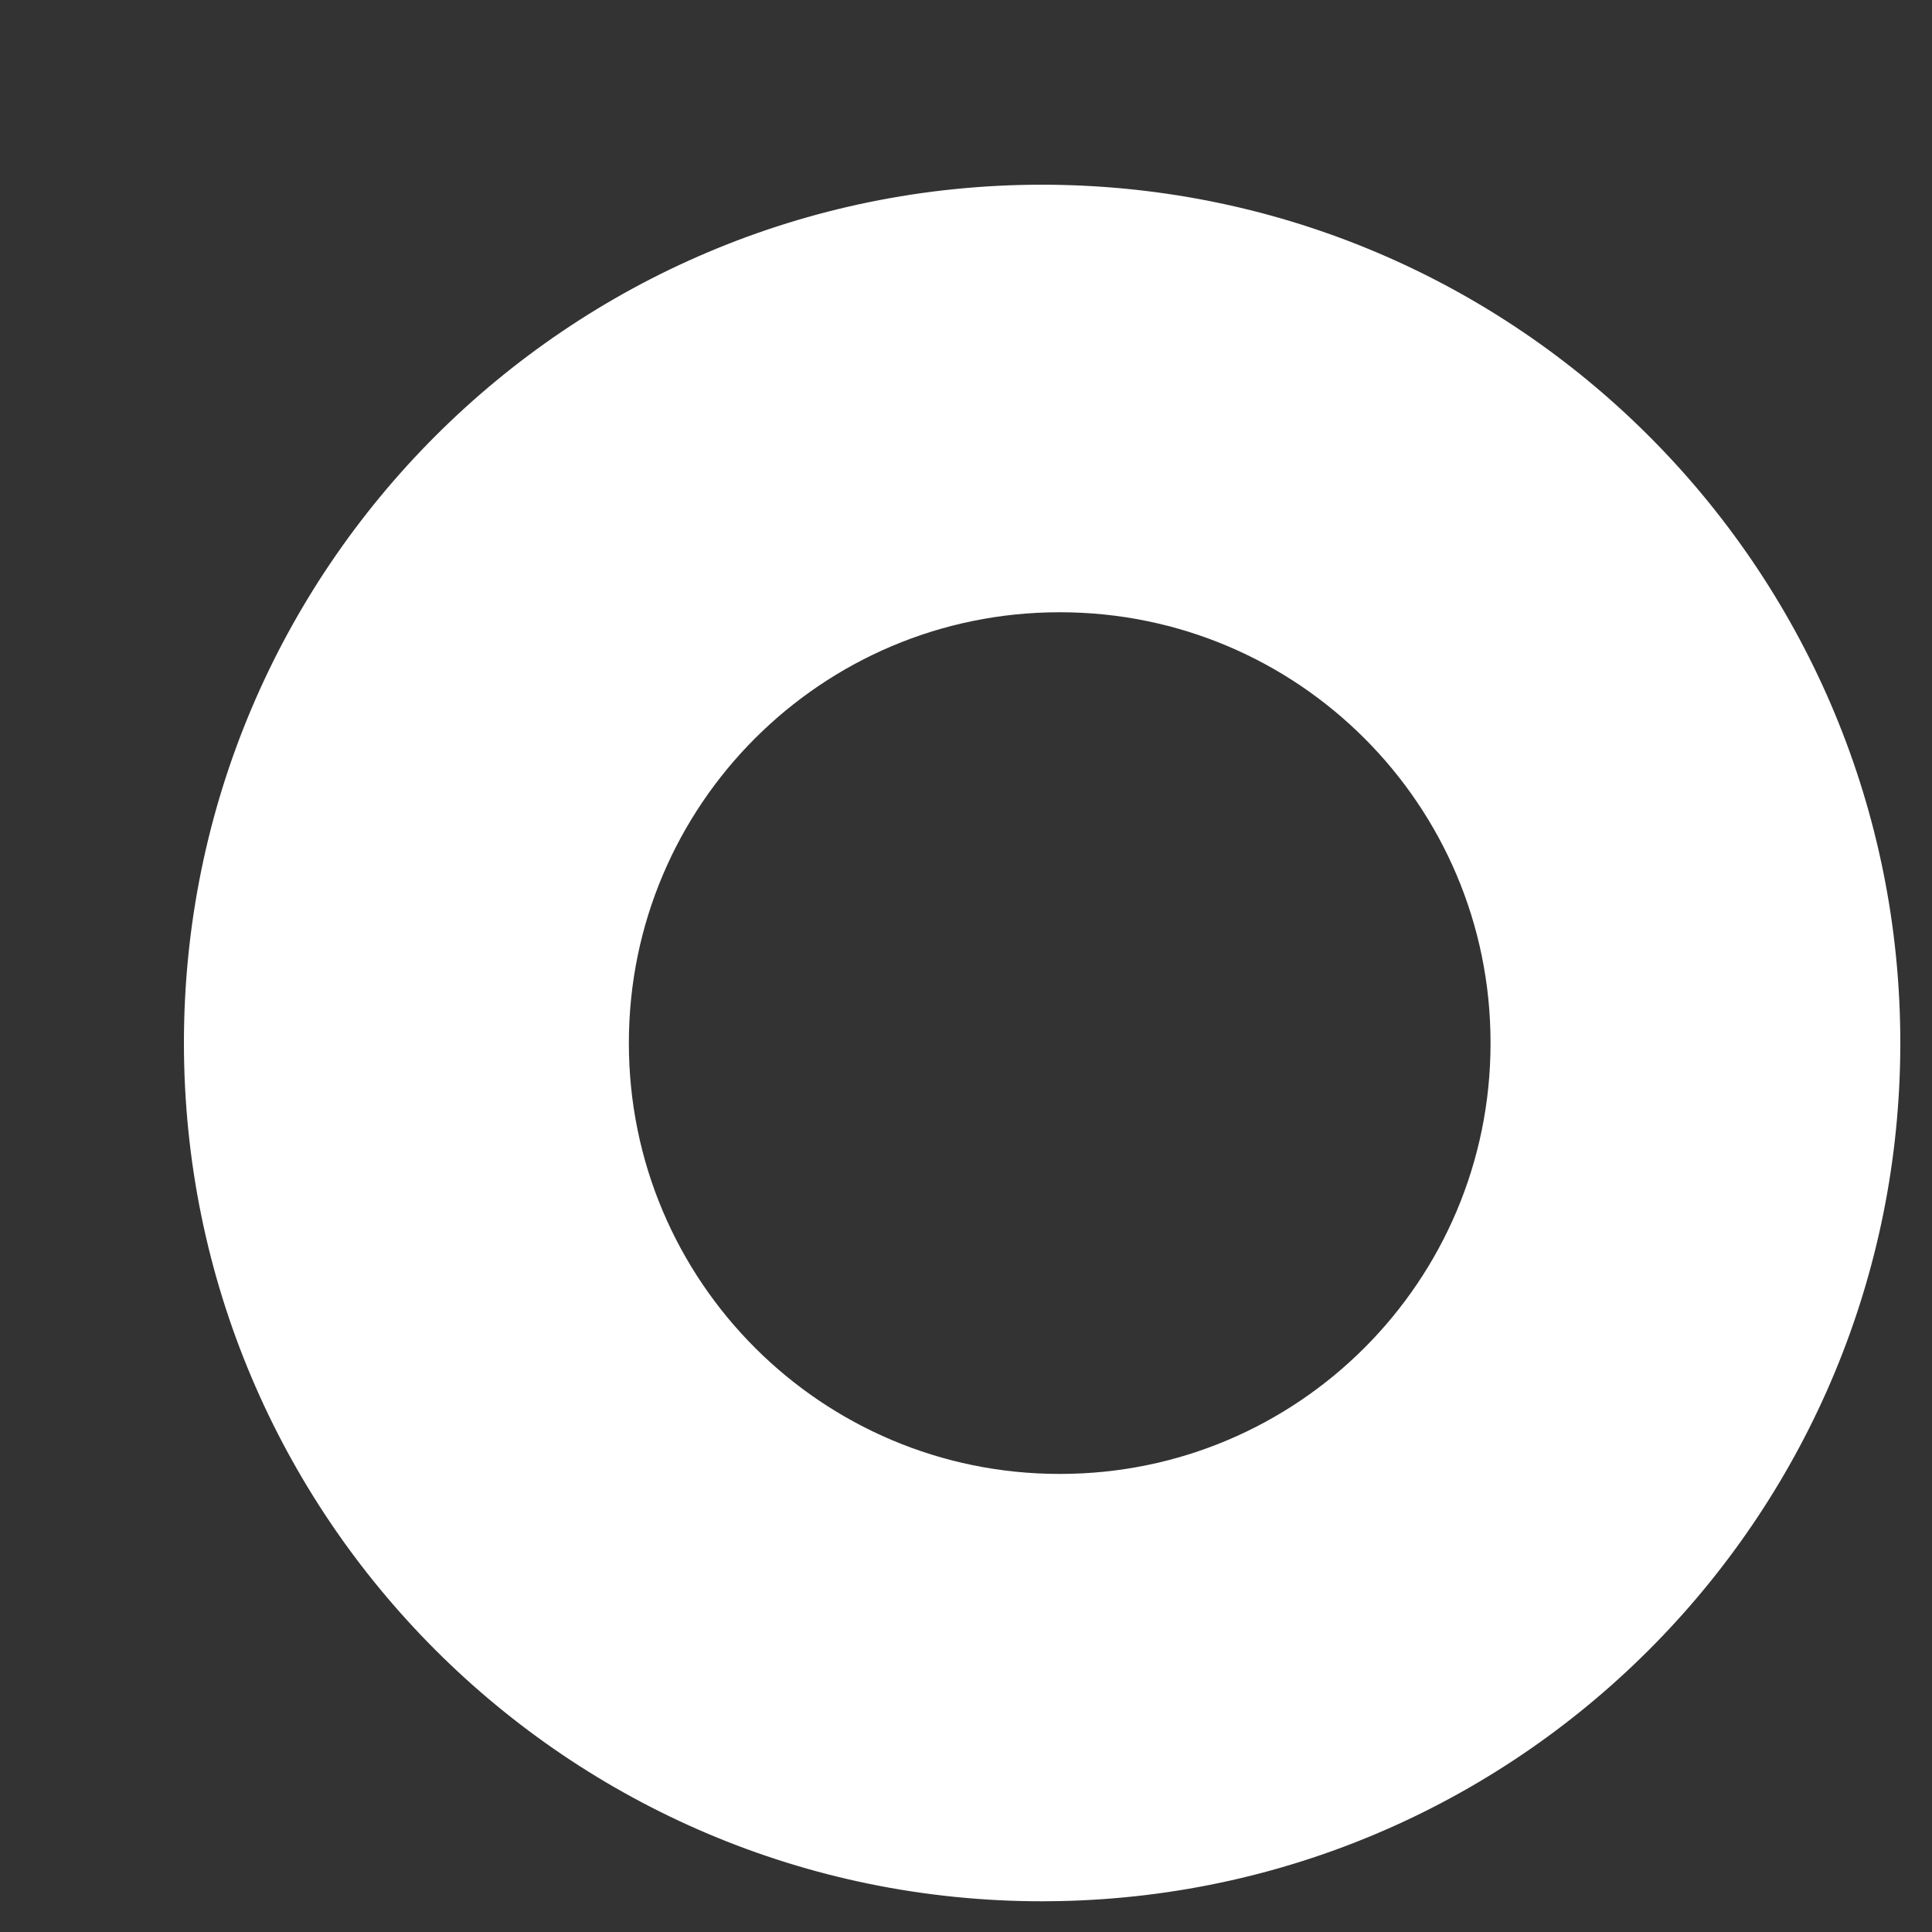 ﻿<?xml version="1.0" encoding="utf-8"?>
<svg version="1.1" xmlns:xlink="http://www.w3.org/1999/xlink" width="10px" height="10px" xmlns="http://www.w3.org/2000/svg">
  <rect width="100%" height="100%" fill="#333333" stroke="none"/>
  <g transform="matrix(1 0 0 1 -780 -384 )">
    <path d="M 9.836 5.398  C 9.836 2.981  7.903 1.007  5.486 0.957  C 5.455 0.956  5.425 0.956  5.394 0.956  C 2.941 0.956  0.952 2.945  0.952 5.398  C 0.952 7.852  2.941 9.841  5.394 9.841  C 5.425 9.841  5.455 9.84  5.486 9.84  C 7.903 9.79  9.836 7.816  9.836 5.398  Z M 5.486 7.629  C 5.485 7.629  5.484 7.629  5.484 7.629  C 4.253 7.629  3.255 6.631  3.255 5.4  C 3.255 5.4  3.255 5.399  3.255 5.398  C 3.255 4.167  4.253 3.169  5.484 3.169  C 5.484 3.169  5.485 3.169  5.486 3.169  C 6.718 3.169  7.715 4.167  7.715 5.397  C 7.715 5.399  7.715 5.4  7.715 5.4  C 7.715 6.631  6.718 7.629  5.487 7.629  Z " fill-rule="nonzero" fill="#ffffff" stroke="none" transform="matrix(1 0 0 1 780 384 )" />
  </g>
</svg>